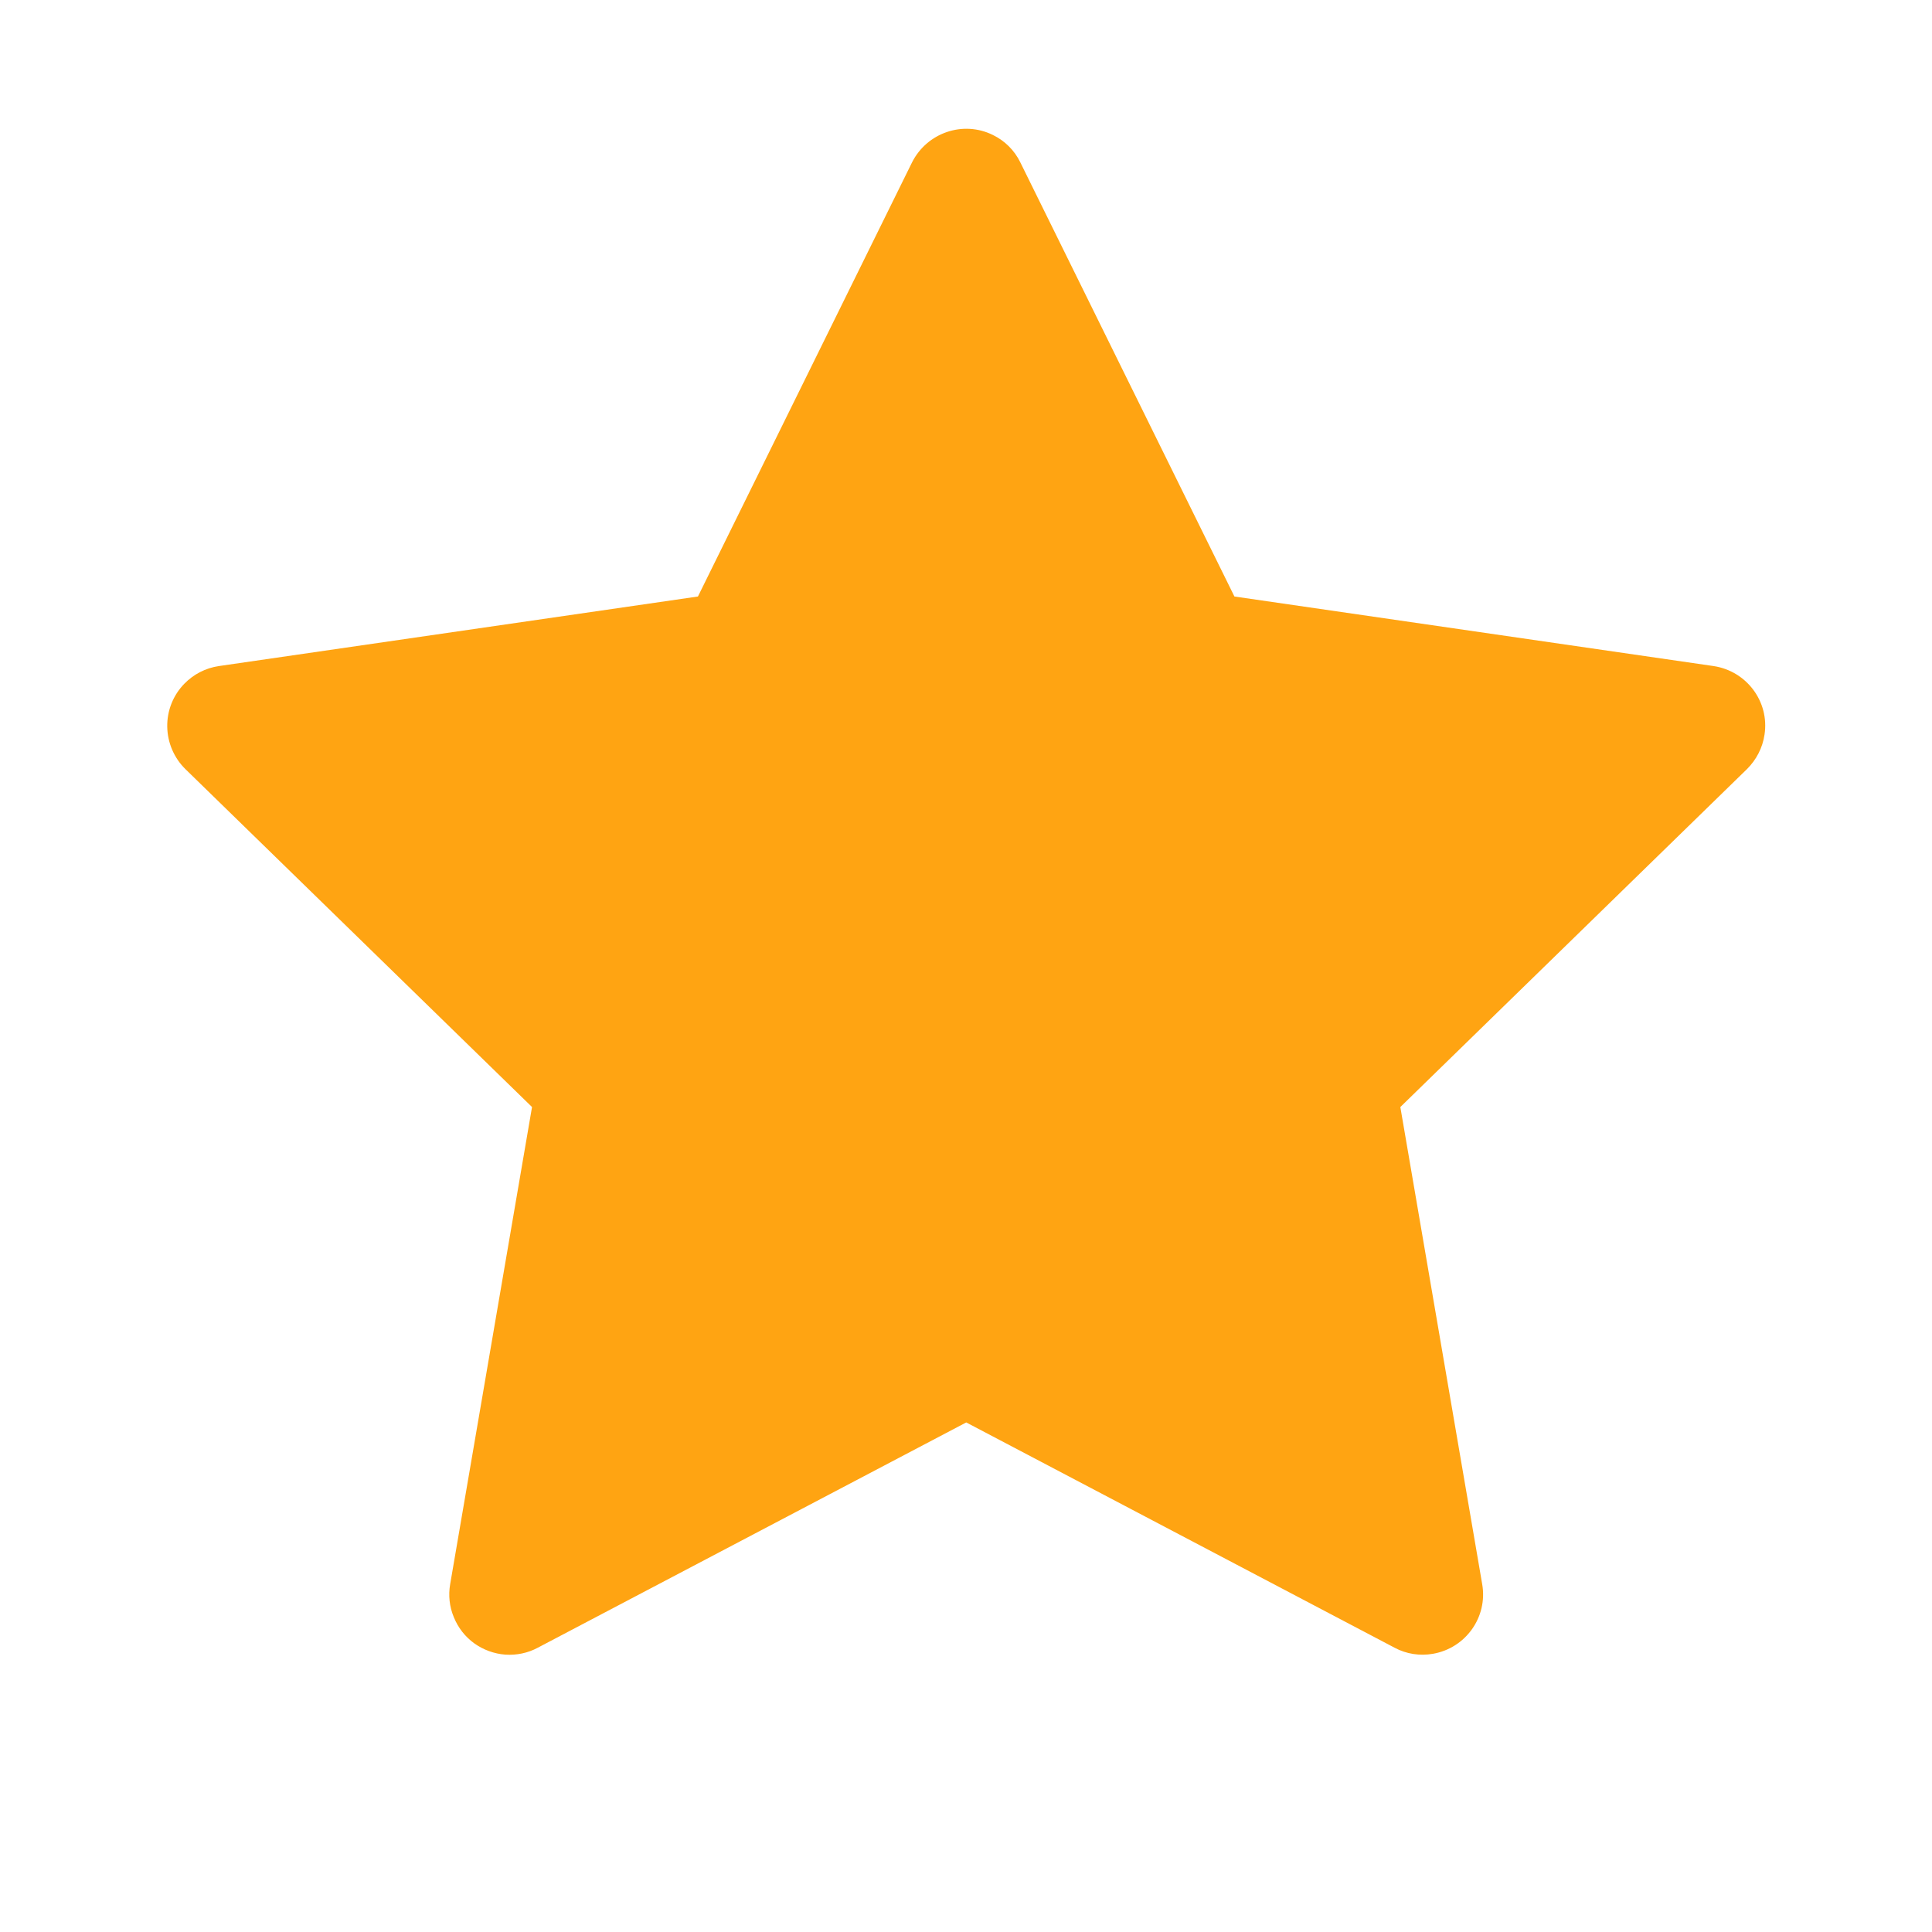 <svg width="16" height="16" viewBox="0 0 16 16" fill="none" xmlns="http://www.w3.org/2000/svg">
<path d="M14.191 5.516L10.223 4.94L8.45 1.345C8.402 1.246 8.322 1.166 8.223 1.118C7.977 0.996 7.677 1.098 7.553 1.345L5.78 4.94L1.813 5.516C1.703 5.532 1.603 5.584 1.527 5.662C1.434 5.757 1.383 5.885 1.385 6.018C1.387 6.15 1.441 6.277 1.536 6.37L4.406 9.168L3.728 13.12C3.712 13.211 3.722 13.306 3.758 13.392C3.793 13.479 3.851 13.554 3.927 13.609C4.002 13.663 4.092 13.696 4.185 13.703C4.278 13.709 4.371 13.69 4.453 13.646L8.002 11.78L11.55 13.646C11.647 13.698 11.759 13.715 11.867 13.696C12.139 13.649 12.322 13.391 12.275 13.12L11.597 9.168L14.467 6.37C14.545 6.293 14.597 6.193 14.613 6.084C14.655 5.81 14.464 5.557 14.191 5.516Z" fill="#FFA412"/>
</svg>
